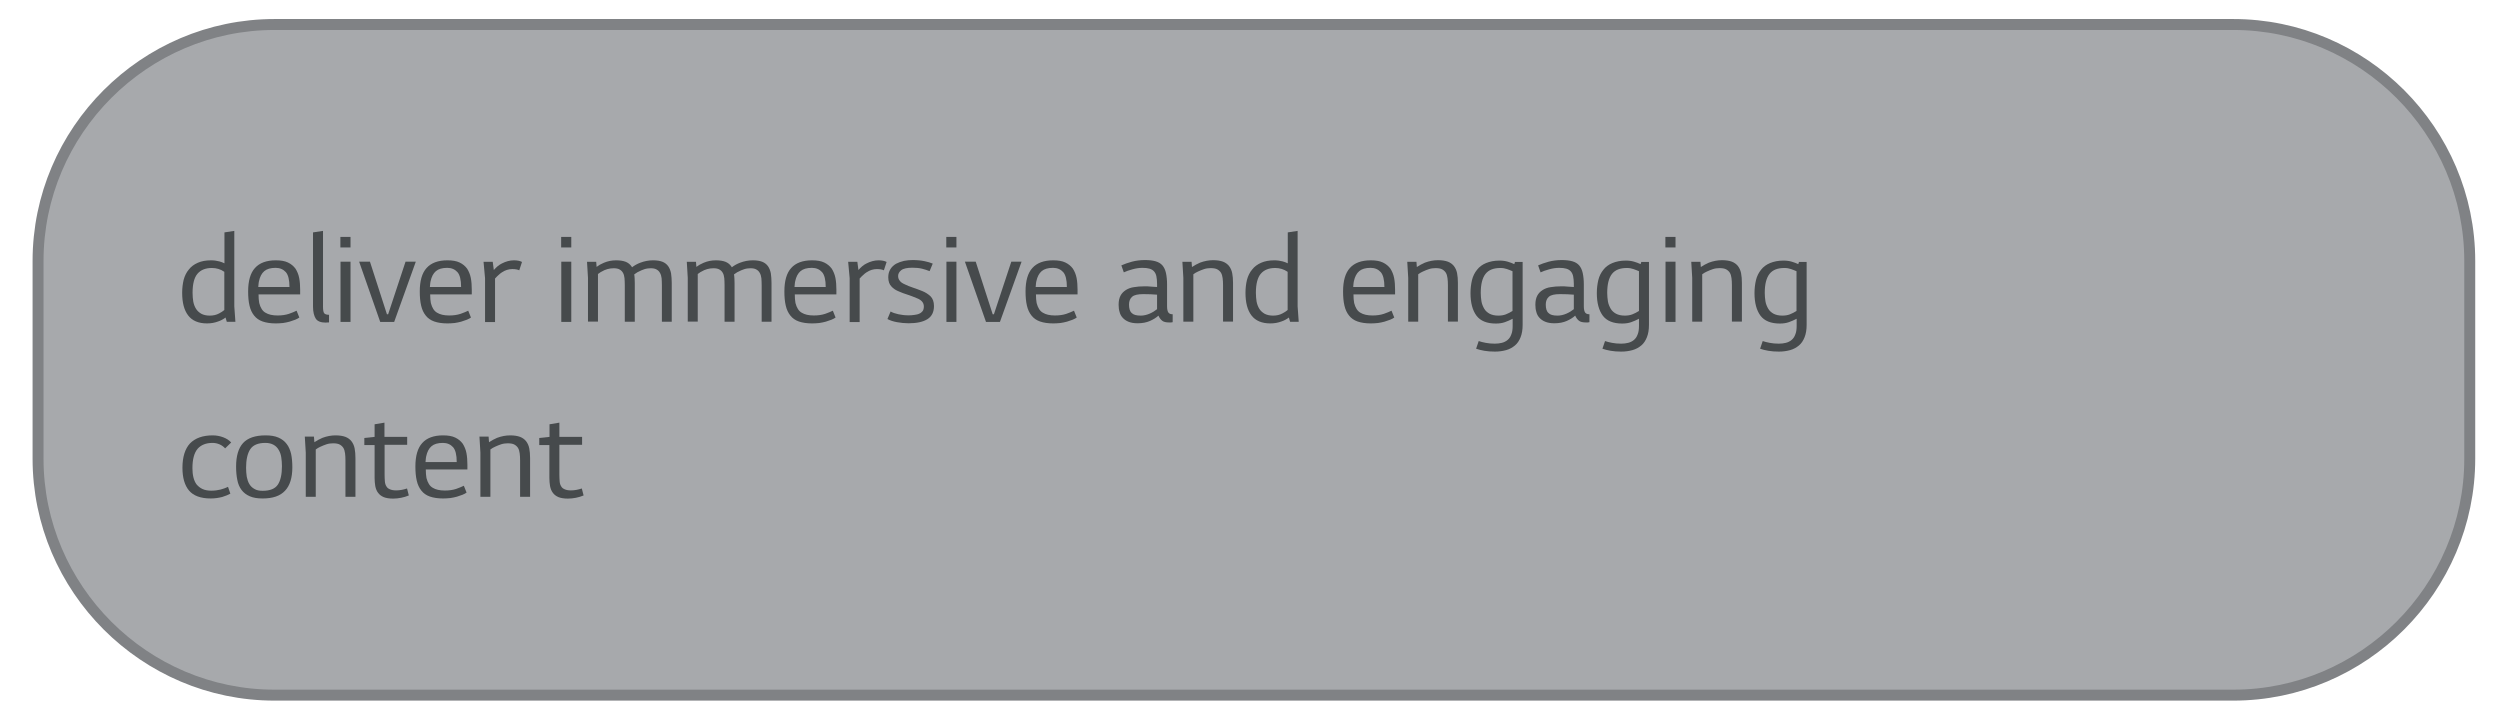 <?xml version="1.0" encoding="utf-8"?>
<!-- Generator: Adobe Illustrator 23.0.0, SVG Export Plug-In . SVG Version: 6.00 Build 0)  -->
<svg version="1.1" id="Layer_1" xmlns="http://www.w3.org/2000/svg" xmlns:xlink="http://www.w3.org/1999/xlink" x="0px" y="0px"
	 viewBox="0 0 182.66 52.5" style="enable-background:new 0 0 182.66 52.5;" xml:space="preserve">
<style type="text/css">
	.st0{fill:#A7A9AC;stroke:#808285;stroke-width:0.8;stroke-miterlimit:10;}
	.st1{fill:#464A4C;}
</style>
<path class="st0" d="M163.17,50.79H20.06c-9.5,0-17.28-7.78-17.28-17.28V19.07c0-9.5,7.78-17.28,17.28-17.28h143.11
	c9.5,0,17.28,7.78,17.28,17.28v14.44C180.45,43.01,172.67,50.79,163.17,50.79z"/>
<g>
	<path class="st1" d="M15.12,23.63c-0.62,0-1.08-0.2-1.37-0.58c-0.3-0.39-0.44-0.94-0.44-1.66c0-0.34,0.04-0.66,0.11-0.95
		c0.08-0.29,0.2-0.54,0.38-0.75c0.16-0.21,0.38-0.37,0.65-0.49s0.59-0.18,0.97-0.18c0.22,0,0.42,0.03,0.61,0.08
		c0.12,0.03,0.25,0.08,0.37,0.14v-2.26l0.72-0.11v5.52l0.08,1.12h-0.63l-0.09-0.31c-0.17,0.13-0.36,0.23-0.55,0.29
		C15.69,23.58,15.43,23.63,15.12,23.63z M15.48,19.58c-0.46,0-0.81,0.14-1.05,0.42s-0.36,0.75-0.36,1.39c0,0.23,0.02,0.44,0.05,0.64
		c0.04,0.2,0.1,0.37,0.2,0.53c0.09,0.15,0.23,0.27,0.38,0.36c0.16,0.09,0.38,0.14,0.62,0.14c0.26,0,0.49-0.05,0.69-0.16
		c0.06-0.03,0.12-0.07,0.19-0.11s0.12-0.09,0.19-0.14v-2.79C16.12,19.67,15.81,19.58,15.48,19.58z"/>
	<path class="st1" d="M20.15,23.63c-0.38,0-0.7-0.05-0.96-0.14c-0.26-0.09-0.47-0.24-0.62-0.43c-0.16-0.2-0.27-0.43-0.34-0.73
		s-0.1-0.64-0.1-1.03c0-0.77,0.16-1.35,0.5-1.72c0.33-0.37,0.84-0.56,1.52-0.56c0.37,0,0.66,0.05,0.89,0.16
		c0.23,0.11,0.41,0.26,0.55,0.45c0.12,0.19,0.22,0.42,0.27,0.68s0.07,0.55,0.07,0.85v0.35h-3.04c0,0.25,0.02,0.46,0.05,0.63
		c0.09,0.35,0.24,0.59,0.46,0.71c0.21,0.13,0.5,0.2,0.88,0.2c0.31,0,0.59-0.04,0.83-0.12c0.23-0.08,0.42-0.16,0.56-0.23l0.2,0.5
		c-0.07,0.05-0.17,0.11-0.3,0.16s-0.27,0.1-0.41,0.14c-0.16,0.04-0.32,0.08-0.48,0.1C20.47,23.62,20.31,23.63,20.15,23.63z
		 M21.15,20.97c0-0.52-0.09-0.89-0.27-1.09c-0.18-0.2-0.43-0.31-0.74-0.31c-0.37,0-0.64,0.08-0.83,0.24s-0.32,0.41-0.39,0.74
		c-0.02,0.07-0.02,0.13-0.03,0.2s-0.01,0.14-0.02,0.22H21.15z"/>
	<path class="st1" d="M24.04,23.55c-0.01,0.01-0.03,0.01-0.09,0.01c-0.02,0-0.07,0.01-0.17,0.01c-0.34,0-0.59-0.1-0.71-0.29
		s-0.2-0.48-0.2-0.87v-5.43l0.73-0.11v5.52c0,0.27,0.03,0.43,0.09,0.5S23.87,23,24.04,23V23.55z"/>
	<path class="st1" d="M24.87,17.31h0.74v0.77h-0.74V17.31z M24.88,19.12h0.73v4.4h-0.73V19.12z"/>
	<path class="st1" d="M28.36,22.96l1.27-3.84h0.75l-1.58,4.4h-1.02l-1.54-4.4h0.79l1.24,3.84H28.36z"/>
	<path class="st1" d="M32.69,23.63c-0.38,0-0.7-0.05-0.96-0.14c-0.26-0.09-0.47-0.24-0.62-0.43c-0.16-0.2-0.27-0.43-0.34-0.73
		s-0.1-0.64-0.1-1.03c0-0.77,0.16-1.35,0.5-1.72c0.33-0.37,0.84-0.56,1.52-0.56c0.37,0,0.66,0.05,0.89,0.16
		c0.23,0.11,0.41,0.26,0.55,0.45c0.12,0.19,0.22,0.42,0.27,0.68s0.07,0.55,0.07,0.85v0.35h-3.04c0,0.25,0.02,0.46,0.05,0.63
		c0.09,0.35,0.24,0.59,0.46,0.71c0.21,0.13,0.5,0.2,0.88,0.2c0.31,0,0.59-0.04,0.83-0.12c0.23-0.08,0.42-0.16,0.56-0.23l0.2,0.5
		c-0.07,0.05-0.17,0.11-0.3,0.16s-0.27,0.1-0.41,0.14c-0.16,0.04-0.32,0.08-0.48,0.1C33.02,23.62,32.86,23.63,32.69,23.63z
		 M33.69,20.97c0-0.52-0.09-0.89-0.27-1.09c-0.18-0.2-0.43-0.31-0.74-0.31c-0.37,0-0.64,0.08-0.83,0.24s-0.32,0.41-0.39,0.74
		c-0.02,0.07-0.02,0.13-0.03,0.2s-0.01,0.14-0.02,0.22H33.69z"/>
	<path class="st1" d="M36,19.12l0.08,0.61c0.18-0.21,0.38-0.38,0.59-0.48c0.29-0.15,0.59-0.23,0.88-0.23c0.24,0,0.44,0.04,0.59,0.12
		l-0.2,0.61c-0.12-0.06-0.3-0.09-0.51-0.09c-0.27,0-0.52,0.08-0.76,0.24c-0.09,0.06-0.17,0.12-0.25,0.2
		c-0.09,0.07-0.16,0.16-0.25,0.25v3.18h-0.73v-3.2l-0.11-1.2H36z"/>
	<path class="st1" d="M41,17.31h0.74v0.77H41V17.31z M41.01,19.12h0.73v4.4h-0.73V19.12z"/>
	<path class="st1" d="M43.56,19.12l0.03,0.38c0.07-0.05,0.16-0.11,0.24-0.16c0.09-0.05,0.19-0.09,0.29-0.14
		c0.28-0.12,0.58-0.18,0.9-0.18c0.28,0,0.52,0.04,0.7,0.11c0.17,0.07,0.31,0.18,0.41,0.32l0.05,0.08c0.18-0.14,0.38-0.25,0.59-0.33
		c0.31-0.12,0.62-0.18,0.95-0.18c0.28,0,0.51,0.04,0.69,0.11c0.17,0.07,0.31,0.18,0.41,0.32s0.17,0.32,0.21,0.52
		c0.03,0.21,0.05,0.45,0.05,0.71v2.83h-0.72v-2.67c0-0.19-0.01-0.36-0.02-0.51c-0.02-0.16-0.06-0.29-0.12-0.39
		c-0.06-0.11-0.14-0.19-0.25-0.25c-0.1-0.06-0.24-0.09-0.42-0.09c-0.16,0-0.32,0.02-0.47,0.07s-0.29,0.11-0.42,0.18
		c-0.05,0.02-0.11,0.05-0.16,0.09c-0.05,0.03-0.1,0.07-0.16,0.11c0.02,0.09,0.02,0.2,0.03,0.3s0.01,0.22,0.01,0.33v2.83h-0.73v-2.67
		c0-0.19-0.01-0.36-0.02-0.51c-0.02-0.16-0.05-0.29-0.11-0.39c-0.06-0.11-0.14-0.19-0.25-0.25c-0.1-0.06-0.25-0.09-0.43-0.09
		c-0.31,0-0.61,0.08-0.89,0.25c-0.05,0.02-0.09,0.05-0.13,0.08c-0.05,0.03-0.09,0.06-0.13,0.09v3.48h-0.73V20.3l-0.07-1.17H43.56z"
		/>
	<path class="st1" d="M50.85,19.12l0.03,0.38c0.07-0.05,0.16-0.11,0.24-0.16c0.09-0.05,0.19-0.09,0.29-0.14
		c0.28-0.12,0.58-0.18,0.9-0.18c0.28,0,0.52,0.04,0.7,0.11c0.17,0.07,0.31,0.18,0.41,0.32l0.05,0.08c0.18-0.14,0.38-0.25,0.59-0.33
		c0.31-0.12,0.62-0.18,0.95-0.18c0.28,0,0.51,0.04,0.69,0.11c0.17,0.07,0.31,0.18,0.41,0.32s0.17,0.32,0.21,0.52
		c0.03,0.21,0.05,0.45,0.05,0.71v2.83h-0.72v-2.67c0-0.19-0.01-0.36-0.02-0.51c-0.02-0.16-0.06-0.29-0.12-0.39
		c-0.06-0.11-0.14-0.19-0.25-0.25c-0.1-0.06-0.24-0.09-0.42-0.09c-0.16,0-0.32,0.02-0.47,0.07s-0.29,0.11-0.42,0.18
		c-0.05,0.02-0.11,0.05-0.16,0.09c-0.05,0.03-0.1,0.07-0.16,0.11c0.02,0.09,0.02,0.2,0.03,0.3s0.01,0.22,0.01,0.33v2.83h-0.73v-2.67
		c0-0.19-0.01-0.36-0.02-0.51c-0.02-0.16-0.05-0.29-0.11-0.39c-0.06-0.11-0.14-0.19-0.25-0.25c-0.1-0.06-0.25-0.09-0.43-0.09
		c-0.31,0-0.61,0.08-0.89,0.25c-0.05,0.02-0.09,0.05-0.13,0.08c-0.05,0.03-0.09,0.06-0.13,0.09v3.48h-0.73V20.3l-0.07-1.17H50.85z"
		/>
	<path class="st1" d="M59.33,23.63c-0.38,0-0.7-0.05-0.96-0.14c-0.26-0.09-0.47-0.24-0.62-0.43c-0.16-0.2-0.27-0.43-0.34-0.73
		s-0.1-0.64-0.1-1.03c0-0.77,0.16-1.35,0.5-1.72c0.33-0.37,0.84-0.56,1.52-0.56c0.37,0,0.66,0.05,0.89,0.16
		c0.23,0.11,0.41,0.26,0.55,0.45c0.12,0.19,0.22,0.42,0.27,0.68s0.07,0.55,0.07,0.85v0.35h-3.04c0,0.25,0.02,0.46,0.05,0.63
		c0.09,0.35,0.24,0.59,0.46,0.71c0.21,0.13,0.5,0.2,0.88,0.2c0.31,0,0.59-0.04,0.83-0.12c0.23-0.08,0.42-0.16,0.56-0.23l0.2,0.5
		c-0.07,0.05-0.17,0.11-0.3,0.16s-0.27,0.1-0.41,0.14c-0.16,0.04-0.32,0.08-0.48,0.1C59.66,23.62,59.5,23.63,59.33,23.63z
		 M60.33,20.97c0-0.52-0.09-0.89-0.27-1.09c-0.18-0.2-0.43-0.31-0.74-0.31c-0.37,0-0.64,0.08-0.83,0.24s-0.32,0.41-0.39,0.74
		c-0.02,0.07-0.02,0.13-0.03,0.2s-0.01,0.14-0.02,0.22H60.33z"/>
	<path class="st1" d="M62.64,19.12l0.08,0.61c0.18-0.21,0.38-0.38,0.59-0.48c0.29-0.15,0.59-0.23,0.88-0.23
		c0.24,0,0.44,0.04,0.59,0.12l-0.2,0.61c-0.12-0.06-0.3-0.09-0.51-0.09c-0.27,0-0.52,0.08-0.76,0.24c-0.09,0.06-0.17,0.12-0.25,0.2
		c-0.09,0.07-0.16,0.16-0.25,0.25v3.18h-0.73v-3.2l-0.11-1.2H62.64z"/>
	<path class="st1" d="M66.12,20.78c0.15,0.08,0.34,0.15,0.57,0.23s0.46,0.16,0.68,0.25c0.25,0.1,0.45,0.23,0.62,0.39
		c0.16,0.16,0.25,0.4,0.25,0.71c0,0.44-0.16,0.76-0.48,0.96c-0.32,0.2-0.78,0.3-1.38,0.3c-0.28,0-0.56-0.03-0.84-0.08
		s-0.51-0.13-0.7-0.23l0.23-0.55c0.16,0.09,0.34,0.15,0.57,0.2s0.48,0.08,0.75,0.08c0.14,0,0.27-0.01,0.41-0.03
		c0.14-0.02,0.26-0.04,0.36-0.09c0.1-0.04,0.19-0.11,0.25-0.19s0.09-0.2,0.09-0.34c0-0.28-0.18-0.48-0.53-0.61
		c-0.21-0.09-0.42-0.17-0.66-0.25c-0.23-0.07-0.44-0.15-0.62-0.23c-0.23-0.09-0.42-0.21-0.56-0.37c-0.15-0.15-0.23-0.38-0.23-0.67
		c0-0.23,0.05-0.43,0.16-0.6c0.1-0.16,0.24-0.29,0.41-0.39c0.17-0.09,0.37-0.16,0.58-0.21c0.21-0.04,0.42-0.06,0.63-0.06
		c0.33,0,0.62,0.03,0.86,0.08s0.45,0.11,0.61,0.18l-0.23,0.55c-0.17-0.07-0.36-0.13-0.56-0.18c-0.21-0.05-0.44-0.07-0.7-0.07
		c-0.38,0-0.66,0.06-0.81,0.18s-0.23,0.26-0.23,0.42c0,0.14,0.04,0.26,0.12,0.35C65.81,20.62,65.94,20.7,66.12,20.78z"/>
	<path class="st1" d="M69.14,17.31h0.74v0.77h-0.74V17.31z M69.15,19.12h0.73v4.4h-0.73V19.12z"/>
	<path class="st1" d="M72.62,22.96l1.27-3.84h0.75l-1.58,4.4h-1.02l-1.54-4.4h0.79l1.24,3.84H72.62z"/>
	<path class="st1" d="M76.95,23.63c-0.38,0-0.7-0.05-0.96-0.14c-0.26-0.09-0.47-0.24-0.62-0.43c-0.16-0.2-0.27-0.43-0.34-0.73
		s-0.1-0.64-0.1-1.03c0-0.77,0.16-1.35,0.5-1.72c0.33-0.37,0.84-0.56,1.52-0.56c0.37,0,0.66,0.05,0.89,0.16
		c0.23,0.11,0.41,0.26,0.55,0.45c0.12,0.19,0.22,0.42,0.27,0.68s0.07,0.55,0.07,0.85v0.35h-3.04c0,0.25,0.02,0.46,0.05,0.63
		c0.09,0.35,0.24,0.59,0.46,0.71c0.21,0.13,0.5,0.2,0.88,0.2c0.31,0,0.59-0.04,0.83-0.12c0.23-0.08,0.42-0.16,0.56-0.23l0.2,0.5
		c-0.07,0.05-0.17,0.11-0.3,0.16s-0.27,0.1-0.41,0.14c-0.16,0.04-0.32,0.08-0.48,0.1C77.28,23.62,77.12,23.63,76.95,23.63z
		 M77.95,20.97c0-0.52-0.09-0.89-0.27-1.09c-0.18-0.2-0.43-0.31-0.74-0.31c-0.37,0-0.64,0.08-0.83,0.24s-0.32,0.41-0.39,0.74
		c-0.02,0.07-0.02,0.13-0.03,0.2s-0.01,0.14-0.02,0.22H77.95z"/>
	<path class="st1" d="M85.68,23.54c-0.06,0.01-0.1,0.02-0.12,0.02h-0.14c-0.23,0-0.4-0.04-0.51-0.13s-0.2-0.21-0.27-0.37
		c-0.16,0.15-0.37,0.28-0.62,0.39c-0.25,0.11-0.55,0.17-0.9,0.17c-0.27,0-0.49-0.04-0.66-0.11c-0.18-0.07-0.32-0.17-0.43-0.29
		s-0.19-0.26-0.23-0.43c-0.05-0.16-0.07-0.34-0.07-0.53c0-0.27,0.05-0.49,0.14-0.66c0.09-0.17,0.22-0.3,0.39-0.41
		c0.16-0.1,0.36-0.18,0.59-0.21c0.23-0.04,0.48-0.06,0.76-0.06c0.18,0,0.34,0,0.47,0.02c0.13,0.01,0.29,0.02,0.46,0.03v-0.23
		c0-0.21-0.02-0.4-0.05-0.55s-0.09-0.27-0.17-0.36s-0.19-0.16-0.33-0.2c-0.13-0.04-0.31-0.06-0.52-0.06c-0.25,0-0.49,0.04-0.74,0.11
		s-0.46,0.14-0.62,0.22l-0.18-0.51c0.22-0.1,0.48-0.19,0.77-0.27c0.3-0.08,0.62-0.12,0.96-0.12c0.3,0,0.56,0.03,0.77,0.09
		c0.21,0.06,0.38,0.16,0.5,0.3c0.12,0.14,0.21,0.33,0.26,0.56c0.05,0.23,0.08,0.51,0.08,0.84v1.59c0,0.23,0.04,0.38,0.1,0.46
		c0.07,0.09,0.17,0.12,0.31,0.12V23.54z M83.54,21.49c-0.4,0-0.67,0.06-0.82,0.19s-0.23,0.32-0.23,0.57c0,0.29,0.06,0.5,0.2,0.62
		c0.12,0.13,0.34,0.19,0.66,0.19c0.21,0,0.43-0.05,0.64-0.14c0.21-0.09,0.39-0.2,0.55-0.33v-1.06c-0.16-0.01-0.33-0.02-0.48-0.03
		C83.9,21.49,83.72,21.49,83.54,21.49z"/>
	<path class="st1" d="M87.06,19.12l0.03,0.39c0.18-0.12,0.38-0.23,0.59-0.32c0.32-0.12,0.64-0.18,0.96-0.18
		c0.29,0,0.53,0.04,0.72,0.11c0.18,0.07,0.33,0.18,0.44,0.32s0.19,0.32,0.23,0.52s0.06,0.45,0.06,0.71v2.83h-0.73v-2.67
		c0-0.19-0.01-0.36-0.03-0.51c-0.02-0.16-0.06-0.29-0.12-0.39s-0.16-0.19-0.27-0.25s-0.27-0.09-0.48-0.09
		c-0.16,0-0.33,0.02-0.48,0.07s-0.3,0.11-0.45,0.18c-0.12,0.05-0.23,0.12-0.34,0.2v3.46h-0.73V20.3l-0.07-1.17H87.06z"/>
	<path class="st1" d="M92.81,23.63c-0.62,0-1.08-0.2-1.37-0.58c-0.3-0.39-0.44-0.94-0.44-1.66c0-0.34,0.04-0.66,0.11-0.95
		c0.08-0.29,0.2-0.54,0.38-0.75c0.16-0.21,0.38-0.37,0.65-0.49s0.59-0.18,0.97-0.18c0.22,0,0.42,0.03,0.61,0.08
		c0.12,0.03,0.25,0.08,0.37,0.14v-2.26l0.72-0.11v5.52l0.08,1.12h-0.63l-0.09-0.31c-0.17,0.13-0.36,0.23-0.55,0.29
		C93.38,23.58,93.12,23.63,92.81,23.63z M93.17,19.58c-0.46,0-0.81,0.14-1.05,0.42s-0.36,0.75-0.36,1.39c0,0.23,0.02,0.44,0.05,0.64
		c0.04,0.2,0.1,0.37,0.2,0.53c0.09,0.15,0.23,0.27,0.38,0.36c0.16,0.09,0.38,0.14,0.62,0.14c0.26,0,0.49-0.05,0.69-0.16
		c0.06-0.03,0.12-0.07,0.19-0.11s0.12-0.09,0.19-0.14v-2.79C93.8,19.67,93.5,19.58,93.17,19.58z"/>
	<path class="st1" d="M100.15,23.63c-0.38,0-0.7-0.05-0.96-0.14c-0.26-0.09-0.47-0.24-0.62-0.43c-0.16-0.2-0.27-0.43-0.34-0.73
		s-0.1-0.64-0.1-1.03c0-0.77,0.16-1.35,0.5-1.72c0.33-0.37,0.84-0.56,1.52-0.56c0.37,0,0.66,0.05,0.89,0.16
		c0.23,0.11,0.41,0.26,0.55,0.45c0.12,0.19,0.22,0.42,0.27,0.68s0.07,0.55,0.07,0.85v0.35h-3.04c0,0.25,0.02,0.46,0.05,0.63
		c0.09,0.35,0.24,0.59,0.46,0.71c0.21,0.13,0.5,0.2,0.88,0.2c0.31,0,0.59-0.04,0.83-0.12c0.23-0.08,0.42-0.16,0.56-0.23l0.2,0.5
		c-0.07,0.05-0.17,0.11-0.3,0.16s-0.27,0.1-0.41,0.14c-0.16,0.04-0.32,0.08-0.48,0.1C100.48,23.62,100.32,23.63,100.15,23.63z
		 M101.15,20.97c0-0.52-0.09-0.89-0.27-1.09c-0.18-0.2-0.43-0.31-0.74-0.31c-0.37,0-0.64,0.08-0.83,0.24s-0.32,0.41-0.39,0.74
		c-0.02,0.07-0.02,0.13-0.03,0.2s-0.01,0.14-0.02,0.22H101.15z"/>
	<path class="st1" d="M103.49,19.12l0.03,0.39c0.18-0.12,0.38-0.23,0.59-0.32c0.32-0.12,0.64-0.18,0.96-0.18
		c0.29,0,0.53,0.04,0.72,0.11c0.18,0.07,0.33,0.18,0.44,0.32s0.19,0.32,0.23,0.52s0.06,0.45,0.06,0.71v2.83h-0.73v-2.67
		c0-0.19-0.01-0.36-0.03-0.51c-0.02-0.16-0.06-0.29-0.12-0.39s-0.16-0.19-0.27-0.25s-0.27-0.09-0.48-0.09
		c-0.16,0-0.33,0.02-0.48,0.07s-0.3,0.11-0.45,0.18c-0.12,0.05-0.23,0.12-0.34,0.2v3.46h-0.73V20.3l-0.07-1.17H103.49z"/>
	<path class="st1" d="M111.25,19.12v4.61c0,0.36-0.05,0.66-0.15,0.91s-0.23,0.45-0.41,0.6c-0.18,0.15-0.39,0.27-0.64,0.34
		s-0.52,0.11-0.83,0.11c-0.28,0-0.55-0.02-0.77-0.06c-0.23-0.04-0.43-0.09-0.6-0.15l0.19-0.56c0.14,0.05,0.31,0.09,0.51,0.13
		c0.2,0.04,0.42,0.06,0.67,0.06c0.18,0,0.35-0.02,0.51-0.06c0.16-0.04,0.3-0.11,0.42-0.21c0.12-0.1,0.21-0.23,0.27-0.4
		c0.07-0.16,0.1-0.37,0.1-0.62v-0.53c-0.18,0.1-0.38,0.18-0.57,0.25c-0.2,0.07-0.41,0.1-0.66,0.1c-0.65,0-1.12-0.19-1.41-0.57
		c-0.29-0.39-0.44-0.94-0.44-1.65c0-0.35,0.04-0.66,0.11-0.96c0.07-0.29,0.2-0.54,0.37-0.75c0.16-0.21,0.39-0.38,0.66-0.49
		s0.59-0.18,0.98-0.18c0.23,0,0.43,0.03,0.6,0.08s0.33,0.11,0.48,0.18l0.05-0.16H111.25z M110.52,19.82
		c-0.12-0.05-0.26-0.11-0.41-0.16c-0.14-0.05-0.3-0.08-0.48-0.08c-0.5,0-0.86,0.14-1.09,0.43c-0.23,0.29-0.35,0.75-0.35,1.39
		c0,0.21,0.02,0.41,0.05,0.61s0.11,0.38,0.2,0.54c0.09,0.16,0.23,0.28,0.39,0.37c0.17,0.09,0.38,0.14,0.65,0.14
		c0.2,0,0.38-0.03,0.54-0.09c0.16-0.06,0.33-0.15,0.49-0.25V19.82z"/>
	<path class="st1" d="M116.13,23.54c-0.06,0.01-0.1,0.02-0.12,0.02h-0.14c-0.23,0-0.4-0.04-0.51-0.13s-0.2-0.21-0.27-0.37
		c-0.16,0.15-0.37,0.28-0.62,0.39c-0.25,0.11-0.55,0.17-0.9,0.17c-0.27,0-0.49-0.04-0.66-0.11c-0.18-0.07-0.32-0.17-0.43-0.29
		s-0.19-0.26-0.23-0.43c-0.05-0.16-0.07-0.34-0.07-0.53c0-0.27,0.05-0.49,0.14-0.66c0.09-0.17,0.22-0.3,0.39-0.41
		c0.16-0.1,0.36-0.18,0.59-0.21c0.23-0.04,0.48-0.06,0.76-0.06c0.18,0,0.34,0,0.47,0.02c0.13,0.01,0.29,0.02,0.46,0.03v-0.23
		c0-0.21-0.02-0.4-0.05-0.55s-0.09-0.27-0.17-0.36s-0.19-0.16-0.33-0.2c-0.13-0.04-0.31-0.06-0.52-0.06c-0.25,0-0.49,0.04-0.74,0.11
		s-0.46,0.14-0.62,0.22l-0.18-0.51c0.22-0.1,0.48-0.19,0.77-0.27c0.3-0.08,0.62-0.12,0.96-0.12c0.3,0,0.56,0.03,0.77,0.09
		c0.21,0.06,0.38,0.16,0.5,0.3c0.12,0.14,0.21,0.33,0.26,0.56c0.05,0.23,0.08,0.51,0.08,0.84v1.59c0,0.23,0.04,0.38,0.1,0.46
		c0.07,0.09,0.17,0.12,0.31,0.12V23.54z M113.99,21.49c-0.4,0-0.67,0.06-0.82,0.19s-0.23,0.32-0.23,0.57c0,0.29,0.06,0.5,0.2,0.62
		c0.12,0.13,0.34,0.19,0.66,0.19c0.21,0,0.43-0.05,0.64-0.14c0.21-0.09,0.39-0.2,0.55-0.33v-1.06c-0.16-0.01-0.33-0.02-0.48-0.03
		C114.35,21.49,114.18,21.49,113.99,21.49z"/>
	<path class="st1" d="M120.48,19.12v4.61c0,0.36-0.05,0.66-0.15,0.91s-0.23,0.45-0.41,0.6c-0.18,0.15-0.39,0.27-0.64,0.34
		s-0.52,0.11-0.83,0.11c-0.28,0-0.55-0.02-0.77-0.06c-0.23-0.04-0.43-0.09-0.6-0.15l0.19-0.56c0.14,0.05,0.31,0.09,0.51,0.13
		c0.2,0.04,0.42,0.06,0.67,0.06c0.18,0,0.35-0.02,0.51-0.06c0.16-0.04,0.3-0.11,0.42-0.21c0.12-0.1,0.21-0.23,0.27-0.4
		c0.07-0.16,0.1-0.37,0.1-0.62v-0.53c-0.18,0.1-0.38,0.18-0.57,0.25c-0.2,0.07-0.41,0.1-0.66,0.1c-0.65,0-1.12-0.19-1.41-0.57
		c-0.29-0.39-0.44-0.94-0.44-1.65c0-0.35,0.04-0.66,0.11-0.96c0.07-0.29,0.2-0.54,0.37-0.75c0.16-0.21,0.39-0.38,0.66-0.49
		s0.59-0.18,0.98-0.18c0.23,0,0.43,0.03,0.6,0.08s0.33,0.11,0.48,0.18l0.05-0.16H120.48z M119.76,19.82
		c-0.12-0.05-0.26-0.11-0.41-0.16c-0.14-0.05-0.3-0.08-0.48-0.08c-0.5,0-0.86,0.14-1.09,0.43c-0.23,0.29-0.35,0.75-0.35,1.39
		c0,0.21,0.02,0.41,0.05,0.61s0.11,0.38,0.2,0.54c0.09,0.16,0.23,0.28,0.39,0.37c0.17,0.09,0.38,0.14,0.65,0.14
		c0.2,0,0.38-0.03,0.54-0.09c0.16-0.06,0.33-0.15,0.49-0.25V19.82z"/>
	<path class="st1" d="M121.68,17.31h0.74v0.77h-0.74V17.31z M121.69,19.12h0.73v4.4h-0.73V19.12z"/>
	<path class="st1" d="M124.24,19.12l0.03,0.39c0.18-0.12,0.38-0.23,0.59-0.32c0.32-0.12,0.64-0.18,0.96-0.18
		c0.29,0,0.53,0.04,0.72,0.11c0.18,0.07,0.33,0.18,0.44,0.32s0.19,0.32,0.23,0.52s0.06,0.45,0.06,0.71v2.83h-0.73v-2.67
		c0-0.19-0.01-0.36-0.03-0.51c-0.02-0.16-0.06-0.29-0.12-0.39s-0.16-0.19-0.27-0.25s-0.27-0.09-0.48-0.09
		c-0.16,0-0.33,0.02-0.48,0.07s-0.3,0.11-0.45,0.18c-0.12,0.05-0.23,0.12-0.34,0.2v3.46h-0.73V20.3l-0.07-1.17H124.24z"/>
	<path class="st1" d="M132,19.12v4.61c0,0.36-0.05,0.66-0.15,0.91s-0.23,0.45-0.41,0.6c-0.18,0.15-0.39,0.27-0.64,0.34
		s-0.52,0.11-0.83,0.11c-0.28,0-0.55-0.02-0.77-0.06c-0.23-0.04-0.43-0.09-0.6-0.15l0.19-0.56c0.14,0.05,0.31,0.09,0.51,0.13
		c0.2,0.04,0.42,0.06,0.67,0.06c0.18,0,0.35-0.02,0.51-0.06c0.16-0.04,0.3-0.11,0.42-0.21c0.12-0.1,0.21-0.23,0.27-0.4
		c0.07-0.16,0.1-0.37,0.1-0.62v-0.53c-0.18,0.1-0.38,0.18-0.57,0.25c-0.2,0.07-0.41,0.1-0.66,0.1c-0.65,0-1.12-0.19-1.41-0.57
		c-0.29-0.39-0.44-0.94-0.44-1.65c0-0.35,0.04-0.66,0.11-0.96c0.07-0.29,0.2-0.54,0.37-0.75c0.16-0.21,0.39-0.38,0.66-0.49
		s0.59-0.18,0.98-0.18c0.23,0,0.43,0.03,0.6,0.08s0.33,0.11,0.48,0.18l0.05-0.16H132z M131.27,19.82c-0.12-0.05-0.26-0.11-0.41-0.16
		c-0.14-0.05-0.3-0.08-0.48-0.08c-0.5,0-0.86,0.14-1.09,0.43c-0.23,0.29-0.35,0.75-0.35,1.39c0,0.21,0.02,0.41,0.05,0.61
		s0.11,0.38,0.2,0.54c0.09,0.16,0.23,0.28,0.39,0.37c0.17,0.09,0.38,0.14,0.65,0.14c0.2,0,0.38-0.03,0.54-0.09
		c0.16-0.06,0.33-0.15,0.49-0.25V19.82z"/>
	<path class="st1" d="M16.83,36.07c-0.14,0.08-0.34,0.16-0.59,0.24c-0.27,0.07-0.55,0.11-0.85,0.11c-0.73,0-1.26-0.2-1.58-0.58
		s-0.48-0.94-0.48-1.66c0-0.79,0.19-1.39,0.55-1.78c0.38-0.39,0.93-0.59,1.66-0.59c0.27,0,0.53,0.05,0.77,0.14s0.44,0.22,0.58,0.38
		l-0.44,0.43c-0.11-0.12-0.24-0.22-0.4-0.29c-0.16-0.07-0.34-0.11-0.52-0.11c-0.48,0-0.85,0.15-1.1,0.44
		c-0.24,0.29-0.37,0.76-0.37,1.4c0,0.24,0.02,0.46,0.07,0.67c0.05,0.2,0.12,0.37,0.23,0.52c0.12,0.14,0.26,0.26,0.44,0.34
		c0.17,0.08,0.39,0.12,0.63,0.12c0.26,0,0.48-0.03,0.68-0.08c0.2-0.05,0.38-0.12,0.55-0.2L16.83,36.07z"/>
	<path class="st1" d="M19.19,36.42c-0.38,0-0.69-0.05-0.94-0.16c-0.25-0.11-0.45-0.26-0.6-0.46c-0.15-0.2-0.26-0.45-0.31-0.73
		c-0.06-0.29-0.09-0.61-0.09-0.98c0-0.77,0.17-1.35,0.51-1.72s0.89-0.56,1.64-0.56c0.38,0,0.69,0.05,0.94,0.16s0.45,0.26,0.6,0.46
		c0.16,0.2,0.26,0.45,0.33,0.73c0.06,0.29,0.09,0.61,0.09,0.98c0,0.77-0.18,1.34-0.53,1.71C20.47,36.24,19.93,36.42,19.19,36.42z
		 M19.19,35.86c0.54,0,0.91-0.15,1.11-0.45s0.3-0.75,0.3-1.35c0-0.23-0.02-0.45-0.05-0.65c-0.03-0.2-0.09-0.38-0.19-0.54
		c-0.09-0.16-0.21-0.28-0.37-0.37s-0.36-0.14-0.6-0.14c-0.54,0-0.91,0.16-1.11,0.47c-0.2,0.31-0.3,0.76-0.3,1.35
		c0,0.24,0.02,0.46,0.05,0.66c0.04,0.2,0.1,0.38,0.19,0.53c0.09,0.15,0.21,0.27,0.38,0.36C18.75,35.82,18.94,35.86,19.19,35.86z"/>
	<path class="st1" d="M22.94,31.92l0.03,0.39c0.18-0.12,0.38-0.23,0.59-0.32c0.32-0.12,0.64-0.18,0.96-0.18
		c0.29,0,0.53,0.04,0.72,0.11c0.18,0.07,0.33,0.18,0.44,0.32s0.19,0.32,0.23,0.52s0.06,0.45,0.06,0.71v2.83h-0.73v-2.67
		c0-0.19-0.01-0.36-0.03-0.51c-0.02-0.16-0.06-0.29-0.12-0.39s-0.16-0.19-0.27-0.25s-0.27-0.09-0.48-0.09
		c-0.16,0-0.33,0.02-0.48,0.07s-0.3,0.11-0.45,0.18c-0.12,0.05-0.23,0.12-0.34,0.2v3.46h-0.73v-3.23l-0.07-1.17H22.94z"/>
	<path class="st1" d="M28.1,32.5v2.17c0,0.19,0.01,0.36,0.02,0.5s0.05,0.27,0.11,0.36c0.05,0.1,0.14,0.17,0.26,0.22
		c0.11,0.05,0.26,0.08,0.45,0.08c0.27,0,0.53-0.05,0.8-0.14l0.13,0.51c-0.18,0.08-0.37,0.13-0.56,0.17c-0.2,0.04-0.4,0.06-0.59,0.06
		c-0.28,0-0.52-0.04-0.69-0.11c-0.18-0.08-0.31-0.18-0.41-0.32c-0.1-0.13-0.16-0.29-0.2-0.48c-0.03-0.19-0.05-0.39-0.05-0.6v-2.4
		h-0.75V32l0.75-0.08V31l0.72-0.12v1.04h1.66v0.58H28.1z"/>
	<path class="st1" d="M32.37,36.42c-0.38,0-0.7-0.05-0.96-0.14c-0.26-0.09-0.47-0.24-0.62-0.43c-0.16-0.2-0.27-0.43-0.34-0.73
		s-0.1-0.64-0.1-1.03c0-0.77,0.16-1.35,0.5-1.72c0.33-0.37,0.84-0.56,1.52-0.56c0.37,0,0.66,0.05,0.89,0.16
		c0.23,0.11,0.41,0.26,0.55,0.45c0.12,0.19,0.22,0.42,0.27,0.68s0.07,0.55,0.07,0.85v0.35h-3.04c0,0.25,0.02,0.46,0.05,0.63
		c0.09,0.35,0.24,0.59,0.46,0.71c0.21,0.13,0.5,0.2,0.88,0.2c0.31,0,0.59-0.04,0.83-0.12c0.23-0.08,0.42-0.16,0.56-0.23l0.2,0.5
		c-0.07,0.05-0.17,0.11-0.3,0.16s-0.27,0.1-0.41,0.14c-0.16,0.04-0.32,0.08-0.48,0.1C32.69,36.41,32.53,36.42,32.37,36.42z
		 M33.37,33.76c0-0.52-0.09-0.89-0.27-1.09c-0.18-0.2-0.43-0.31-0.74-0.31c-0.37,0-0.64,0.08-0.83,0.24s-0.32,0.41-0.39,0.74
		c-0.02,0.07-0.02,0.13-0.03,0.2s-0.01,0.14-0.02,0.22H33.37z"/>
	<path class="st1" d="M35.7,31.92l0.03,0.39c0.18-0.12,0.38-0.23,0.59-0.32c0.32-0.12,0.64-0.18,0.96-0.18
		c0.29,0,0.53,0.04,0.72,0.11c0.18,0.07,0.33,0.18,0.44,0.32s0.19,0.32,0.23,0.52s0.06,0.45,0.06,0.71v2.83h-0.73v-2.67
		c0-0.19-0.01-0.36-0.03-0.51c-0.02-0.16-0.06-0.29-0.12-0.39s-0.16-0.19-0.27-0.25s-0.27-0.09-0.48-0.09
		c-0.16,0-0.33,0.02-0.48,0.07s-0.3,0.11-0.45,0.18c-0.12,0.05-0.23,0.12-0.34,0.2v3.46h-0.73v-3.23l-0.07-1.17H35.7z"/>
	<path class="st1" d="M40.87,32.5v2.17c0,0.19,0.01,0.36,0.02,0.5s0.05,0.27,0.11,0.36c0.05,0.1,0.14,0.17,0.26,0.22
		c0.11,0.05,0.26,0.08,0.45,0.08c0.27,0,0.53-0.05,0.8-0.14l0.13,0.51c-0.18,0.08-0.37,0.13-0.56,0.17c-0.2,0.04-0.4,0.06-0.59,0.06
		c-0.28,0-0.52-0.04-0.69-0.11c-0.18-0.08-0.31-0.18-0.41-0.32c-0.1-0.13-0.16-0.29-0.2-0.48c-0.03-0.19-0.05-0.39-0.05-0.6v-2.4
		H39.4V32l0.75-0.08V31l0.72-0.12v1.04h1.66v0.58H40.87z"/>
</g>
</svg>
